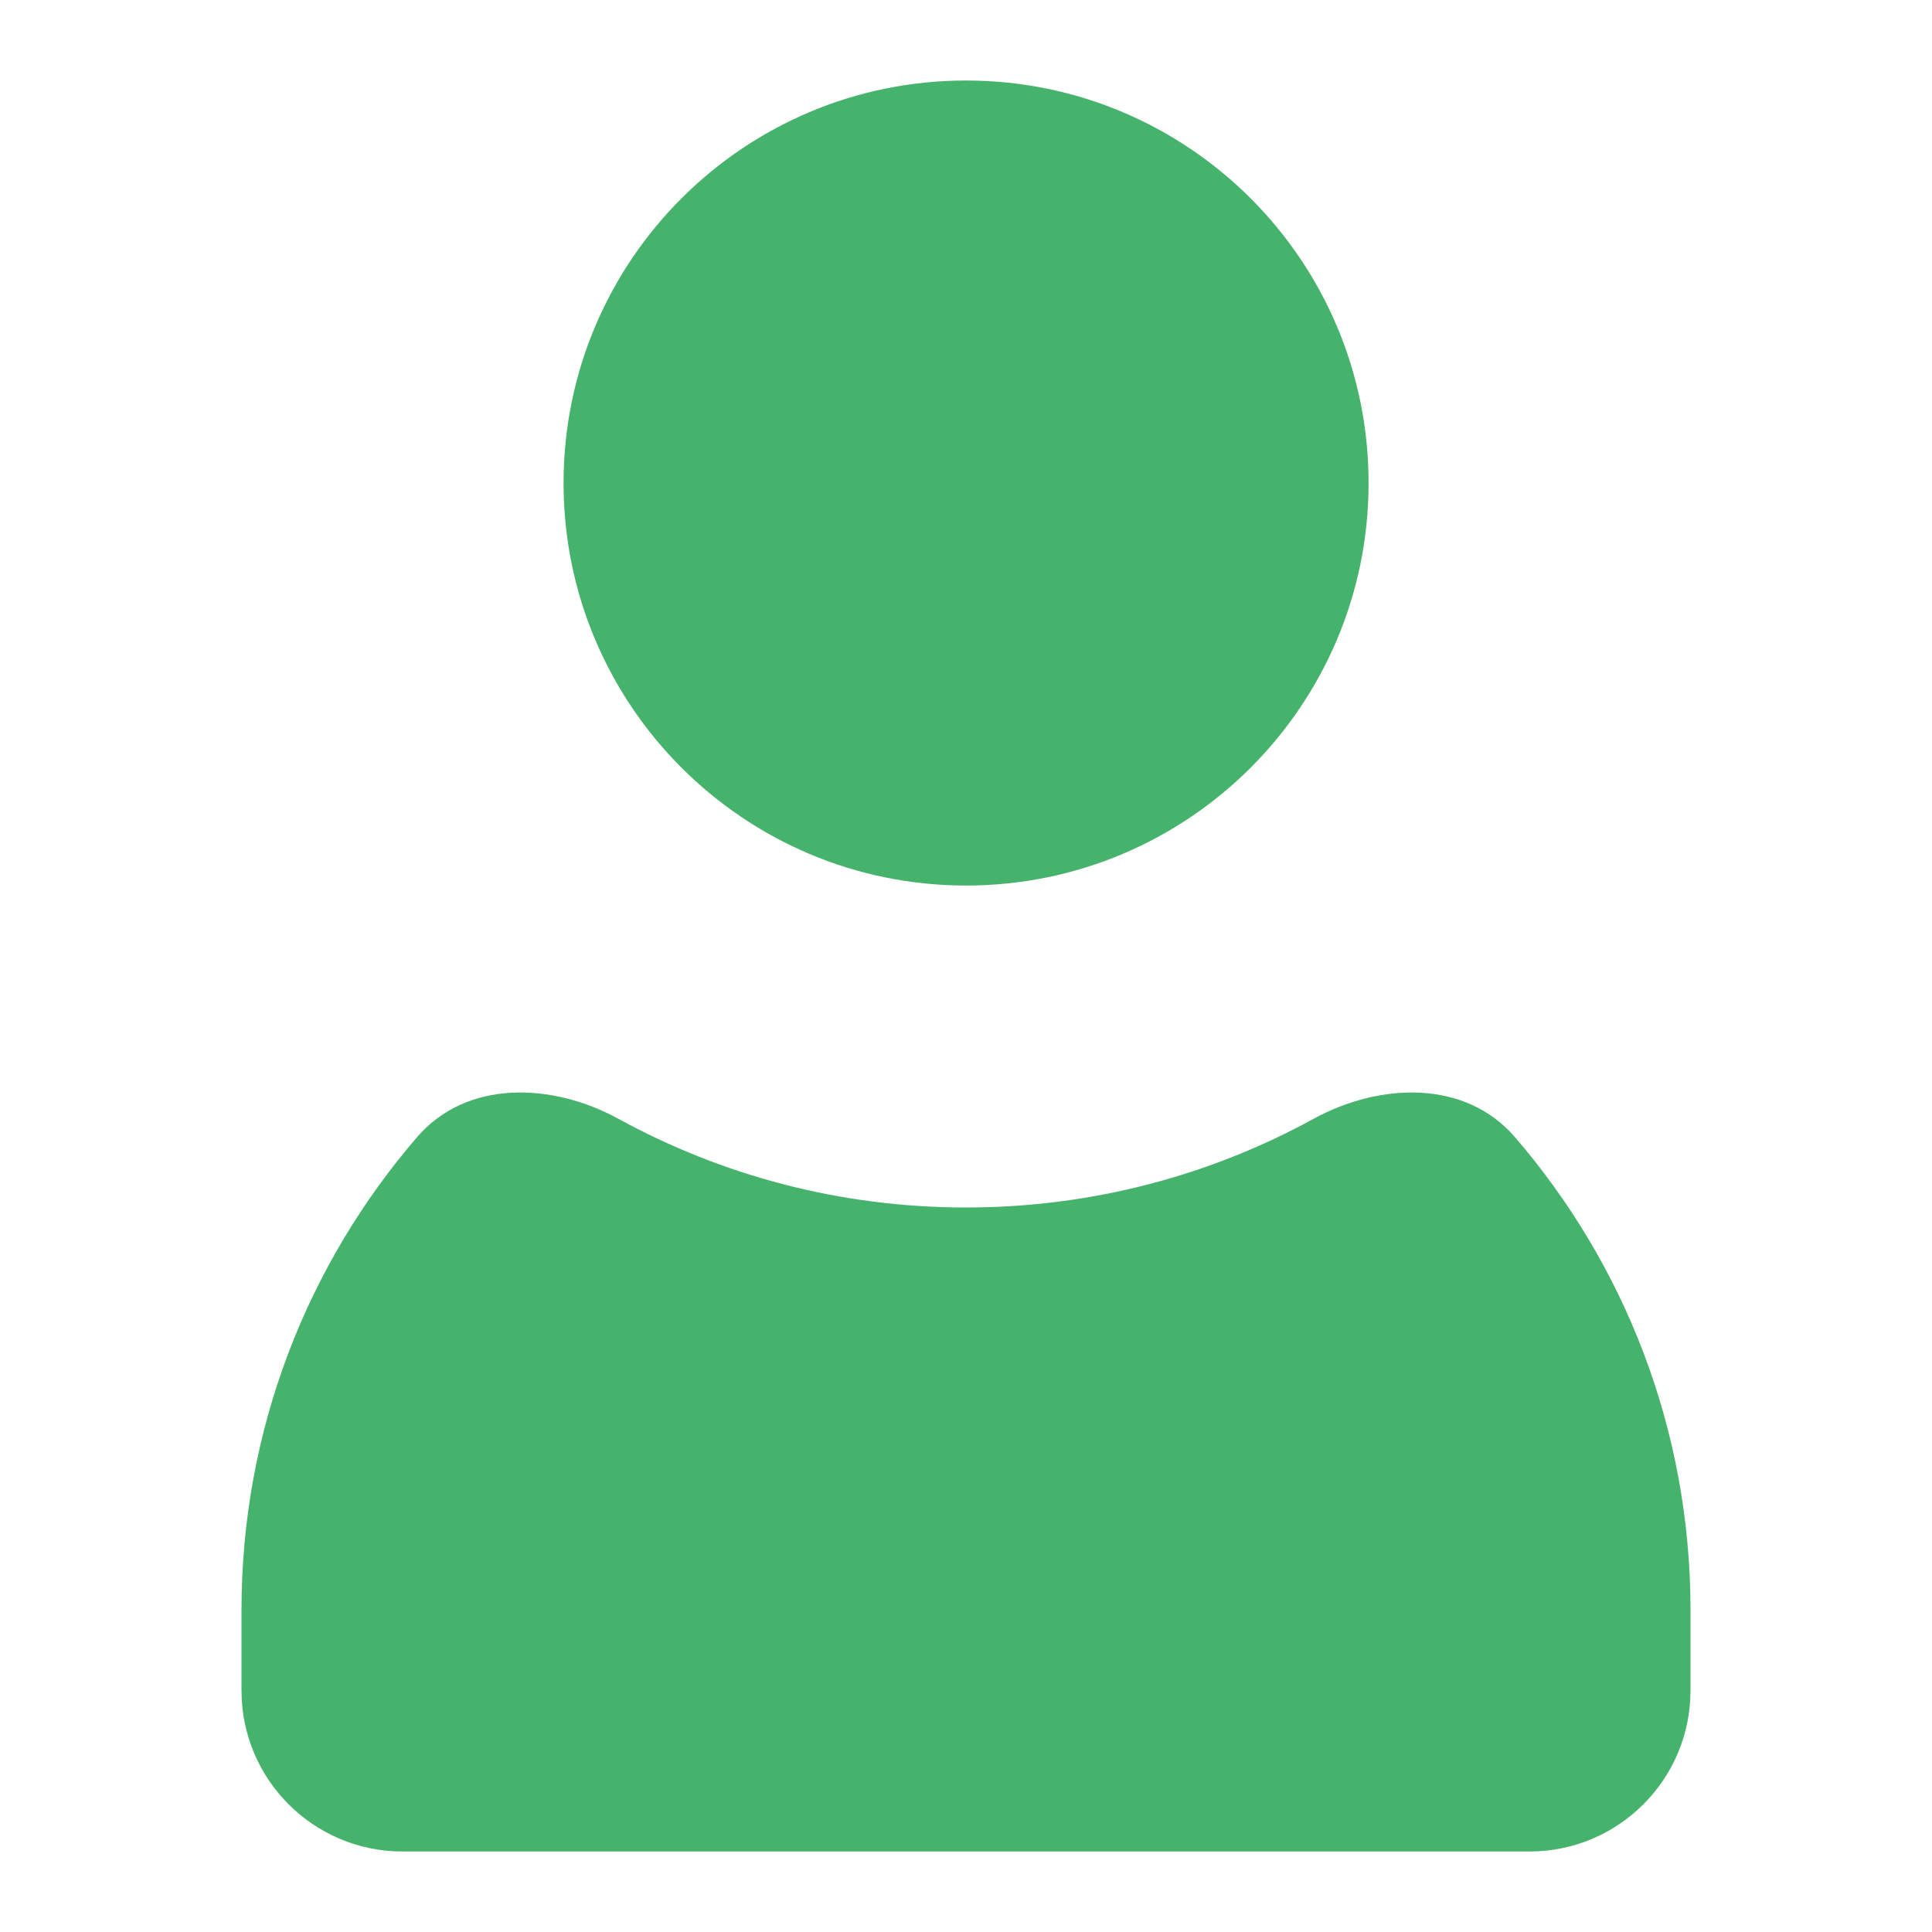 <svg width="40" height="40" viewBox="0 0 40 40" fill="none" xmlns="http://www.w3.org/2000/svg">
<path fill-rule="evenodd" clip-rule="evenodd" d="M31.363 23.541C30.336 22.35 28.571 22.411 27.192 23.166C25.056 24.335 22.606 25 20 25C17.394 25 14.944 24.335 12.808 23.166C11.429 22.411 9.664 22.35 8.637 23.541C6.37 26.169 5 29.591 5 33.333V35C5 36.841 6.492 38.333 8.333 38.333H31.667C33.508 38.333 35 36.841 35 35V33.333C35 29.591 33.63 26.169 31.363 23.541Z" fill="#45B36B"/>
<path d="M28.335 10C28.335 14.603 24.604 18.334 20.001 18.334C15.399 18.334 11.668 14.603 11.668 10C11.668 5.398 15.399 1.667 20.001 1.667C24.604 1.667 28.335 5.398 28.335 10Z" fill="#45B36B"/>
</svg>
